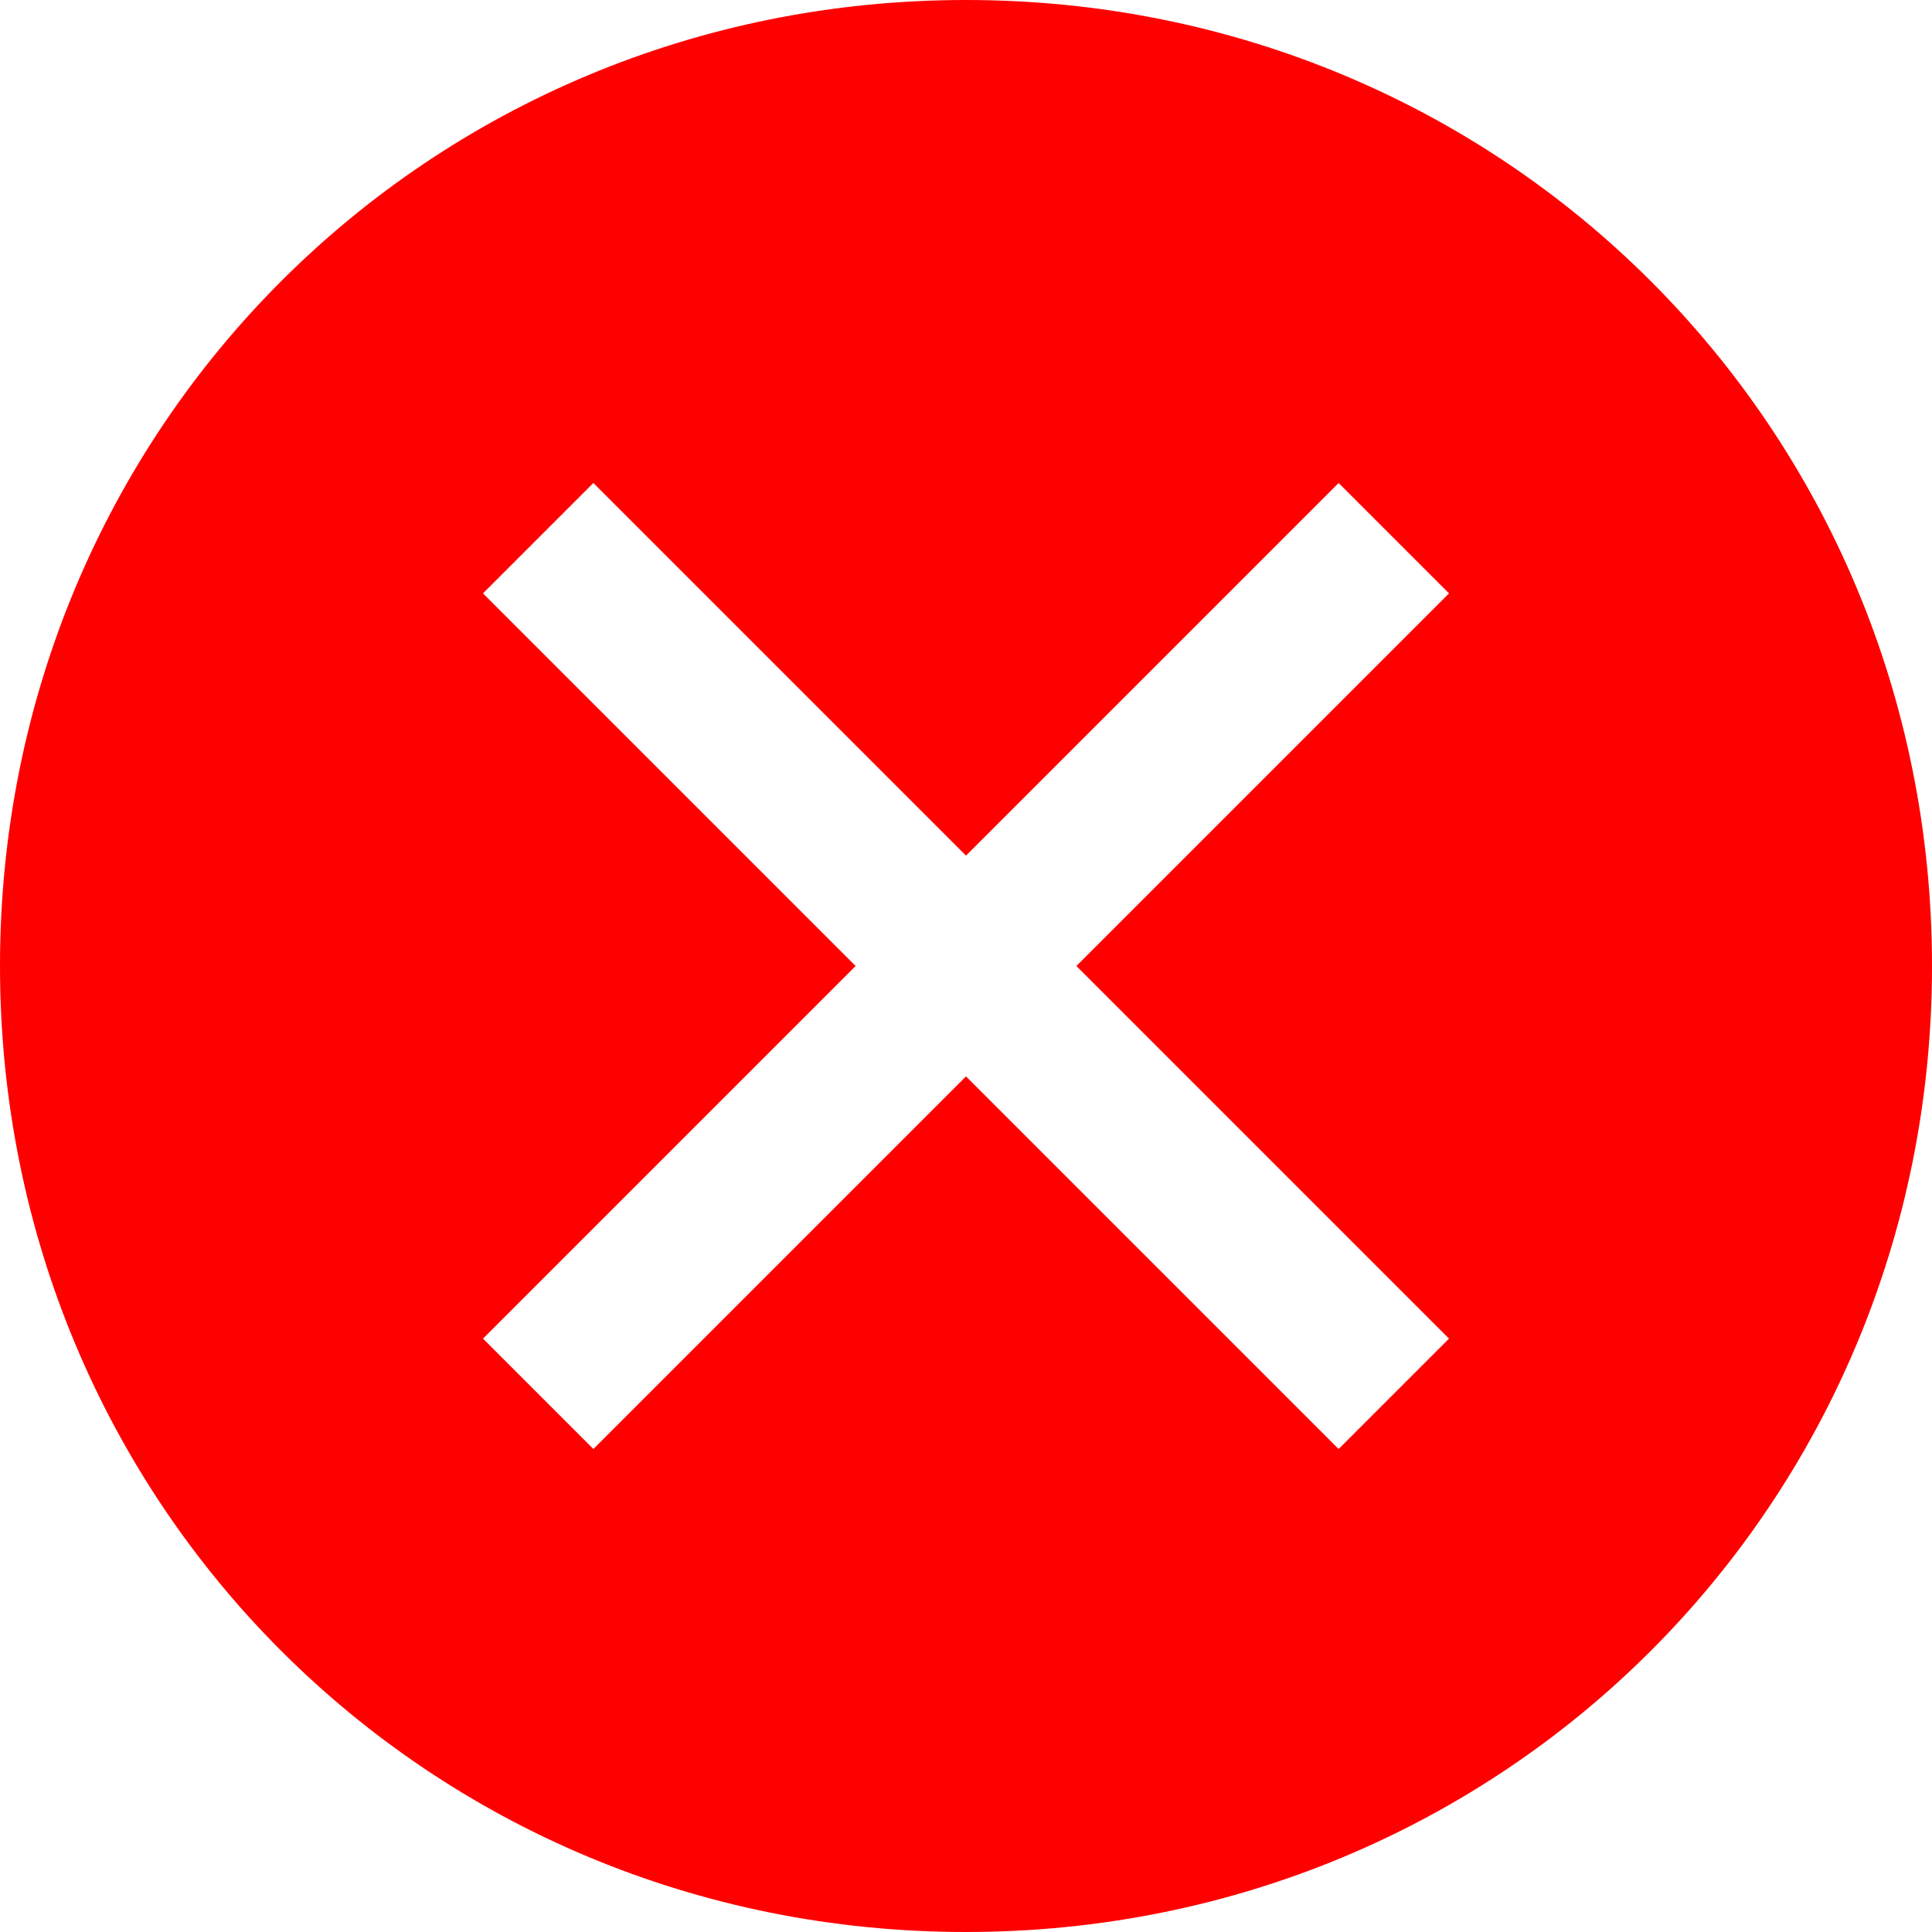 <svg width="42" height="42" viewBox="0 0 42 42" fill="none" xmlns="http://www.w3.org/2000/svg">
<path d="M21 0C9.3 0 0 9.3 0 21C0 32.7 9.3 42 21 42C32.7 42 42 32.7 42 21C42 9.3 32.7 0 21 0ZM29.1 31.5L21 23.4L12.9 31.5L10.5 29.1L18.6 21L10.5 12.9L12.9 10.5L21 18.6L29.1 10.5L31.5 12.9L23.4 21L31.5 29.1L29.1 31.5Z" fill="#FF0000"/>
</svg>
